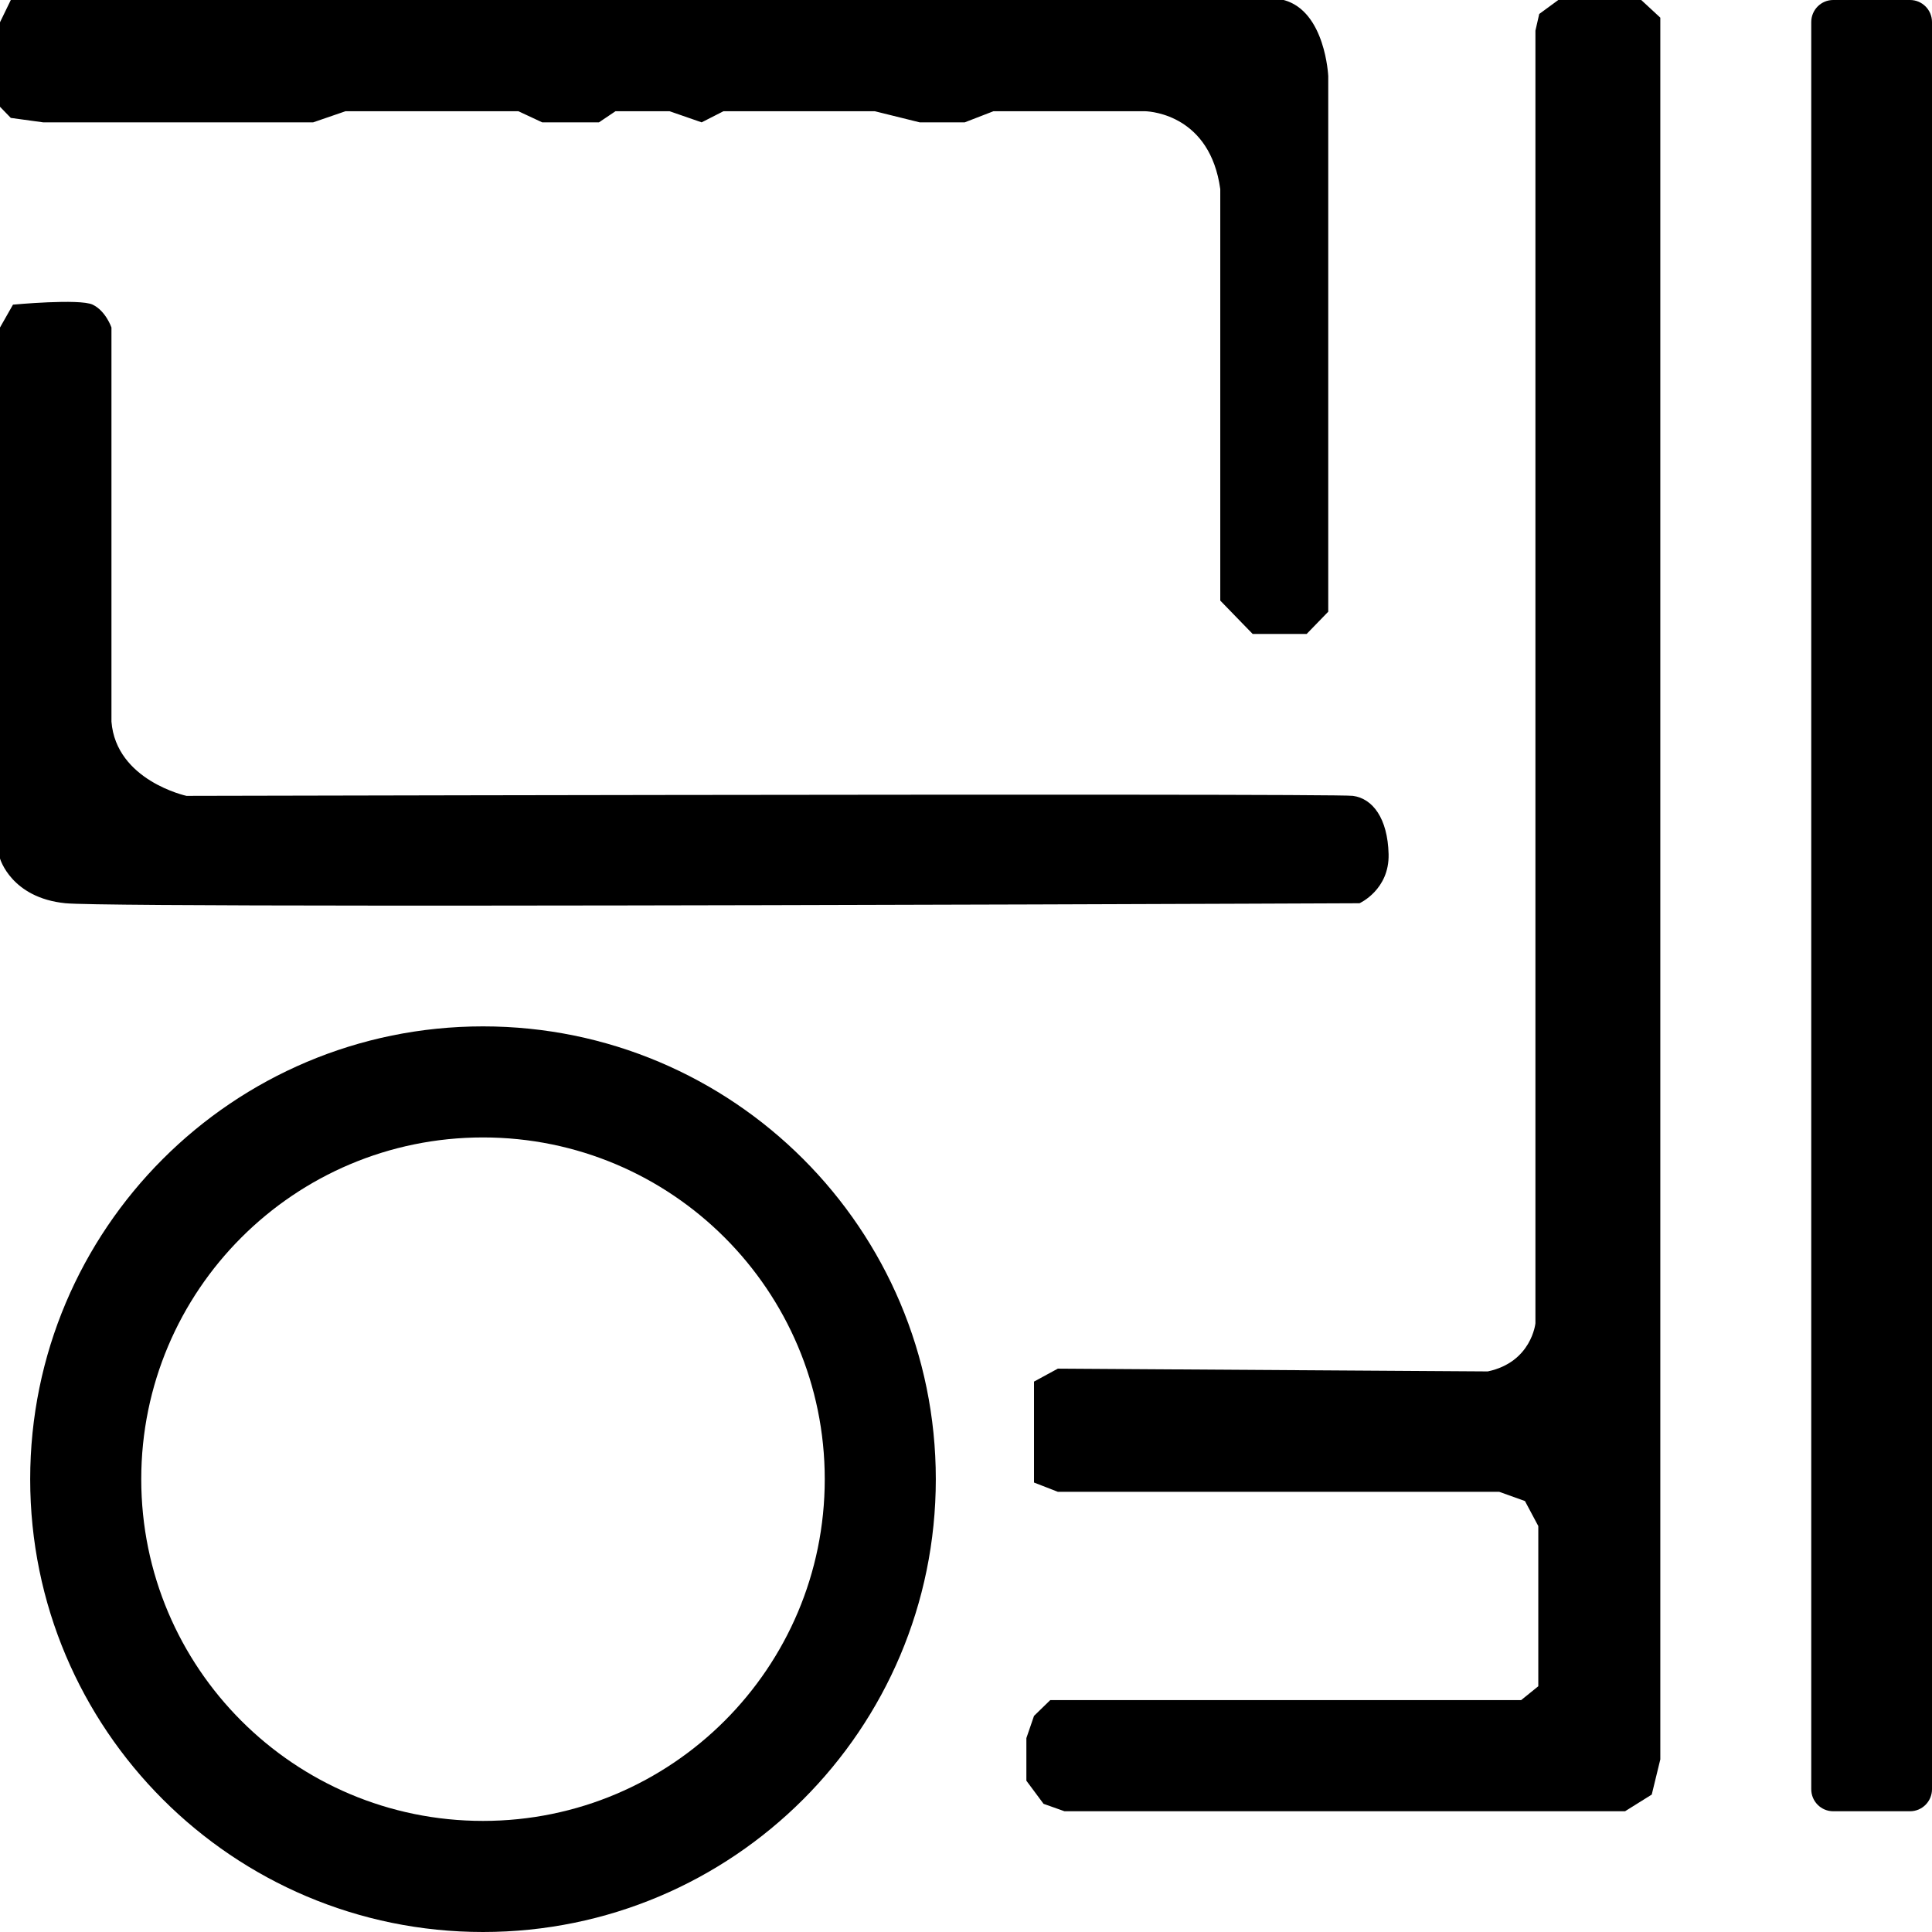 <?xml version="1.0" encoding="UTF-8"?>
<svg width="64px" height="64px" viewBox="0 0 64 64" version="1.1" xmlns="http://www.w3.org/2000/svg" xmlns:xlink="http://www.w3.org/1999/xlink">
    <title>logo_basic</title>
    <g id="logo_basic" stroke="none" stroke-width="1" fill="none" fill-rule="evenodd">
        <g id="Group-14" fill="#000000">
            <path d="M54.368,0 L55,0.585 L55,58.282 L54.716,59.448 L53.832,60 L35.263,60 L34.569,59.754 L34,58.988 L34,57.577 L34.253,56.841 L34.79,56.319 L50.389,56.319 L50.958,55.859 L50.958,50.553 L50.516,49.724 L49.663,49.418 L35.042,49.418 L34.253,49.111 L34.253,45.767 L35.042,45.338 L49.284,45.43 C50.737,45.123 50.863,43.835 50.863,43.835 L50.863,43.835 L50.863,1.015 L50.989,0.463 L51.621,0 L54.368,0 Z M63.273,0 C63.674,0 64,0.327 64,0.731 L64,59.269 C64,59.673 63.674,60 63.273,60 L60.727,60 C60.325,60 60,59.673 60,59.269 L60,0.731 C60,0.327 60.325,0 60.727,0 L63.273,0 Z" id="key"></path>
            <path d="M16,60.32 C9.748,60.32 4.679,55.252 4.679,49 C4.679,42.748 9.748,37.679 16,37.679 C22.252,37.679 27.321,42.748 27.321,49 C27.321,55.252 22.252,60.32 16,60.32 M16,34 C7.716,34 1,40.716 1,49 C1,57.284 7.716,64 16,64 C24.284,64 31,57.284 31,49 C31,40.716 24.284,34 16,34" id="circle"></path>
            <path d="M0.43,10.092 C0.43,10.092 2.635,9.885 3.07,10.092 C3.505,10.3 3.692,10.849 3.692,10.849 L3.692,10.849 L3.692,23.904 C3.847,25.86 6.177,26.364 6.177,26.364 L6.177,26.364 L6.222,26.364 C6.237,26.364 6.255,26.364 6.277,26.364 L6.709,26.363 C9.184,26.357 19.838,26.334 29.255,26.327 L30.379,26.326 C30.565,26.326 30.75,26.326 30.935,26.326 L32.576,26.325 C32.755,26.325 32.934,26.325 33.112,26.325 L35.692,26.325 C35.857,26.325 36.022,26.325 36.184,26.325 L37.607,26.326 C41.744,26.329 44.642,26.34 44.819,26.364 C45.471,26.453 45.968,27.105 45.999,28.291 C46.03,29.476 45.036,29.921 45.036,29.921 C45.036,29.921 45.02,29.921 44.987,29.921 L44.844,29.922 C42.982,29.93 27.943,29.992 16.226,29.999 L12.223,29.999 C6.784,29.996 2.71,29.974 2.17,29.921 C0.368,29.743 0,28.439 0,28.439 L0,28.439 L0,10.849 Z M42.523,0 C43.907,0.368 44,2.523 44,2.523 L44,2.523 L44,20.263 L43.285,21 L41.496,21 L41.138,20.632 L40.423,19.895 L40.423,6.263 C40.087,3.841 38.172,3.694 37.941,3.685 L32.911,3.684 L31.958,4.053 L30.466,4.053 L28.976,3.684 L23.967,3.684 L23.243,4.053 L22.179,3.684 L20.39,3.684 L19.841,4.053 L17.961,4.053 L17.171,3.684 L11.447,3.684 L10.374,4.053 L1.431,4.053 L0.358,3.906 L0,3.537 L0,0.737 L0.358,0 Z" id="square"></path>
        </g>
    </g>
</svg>